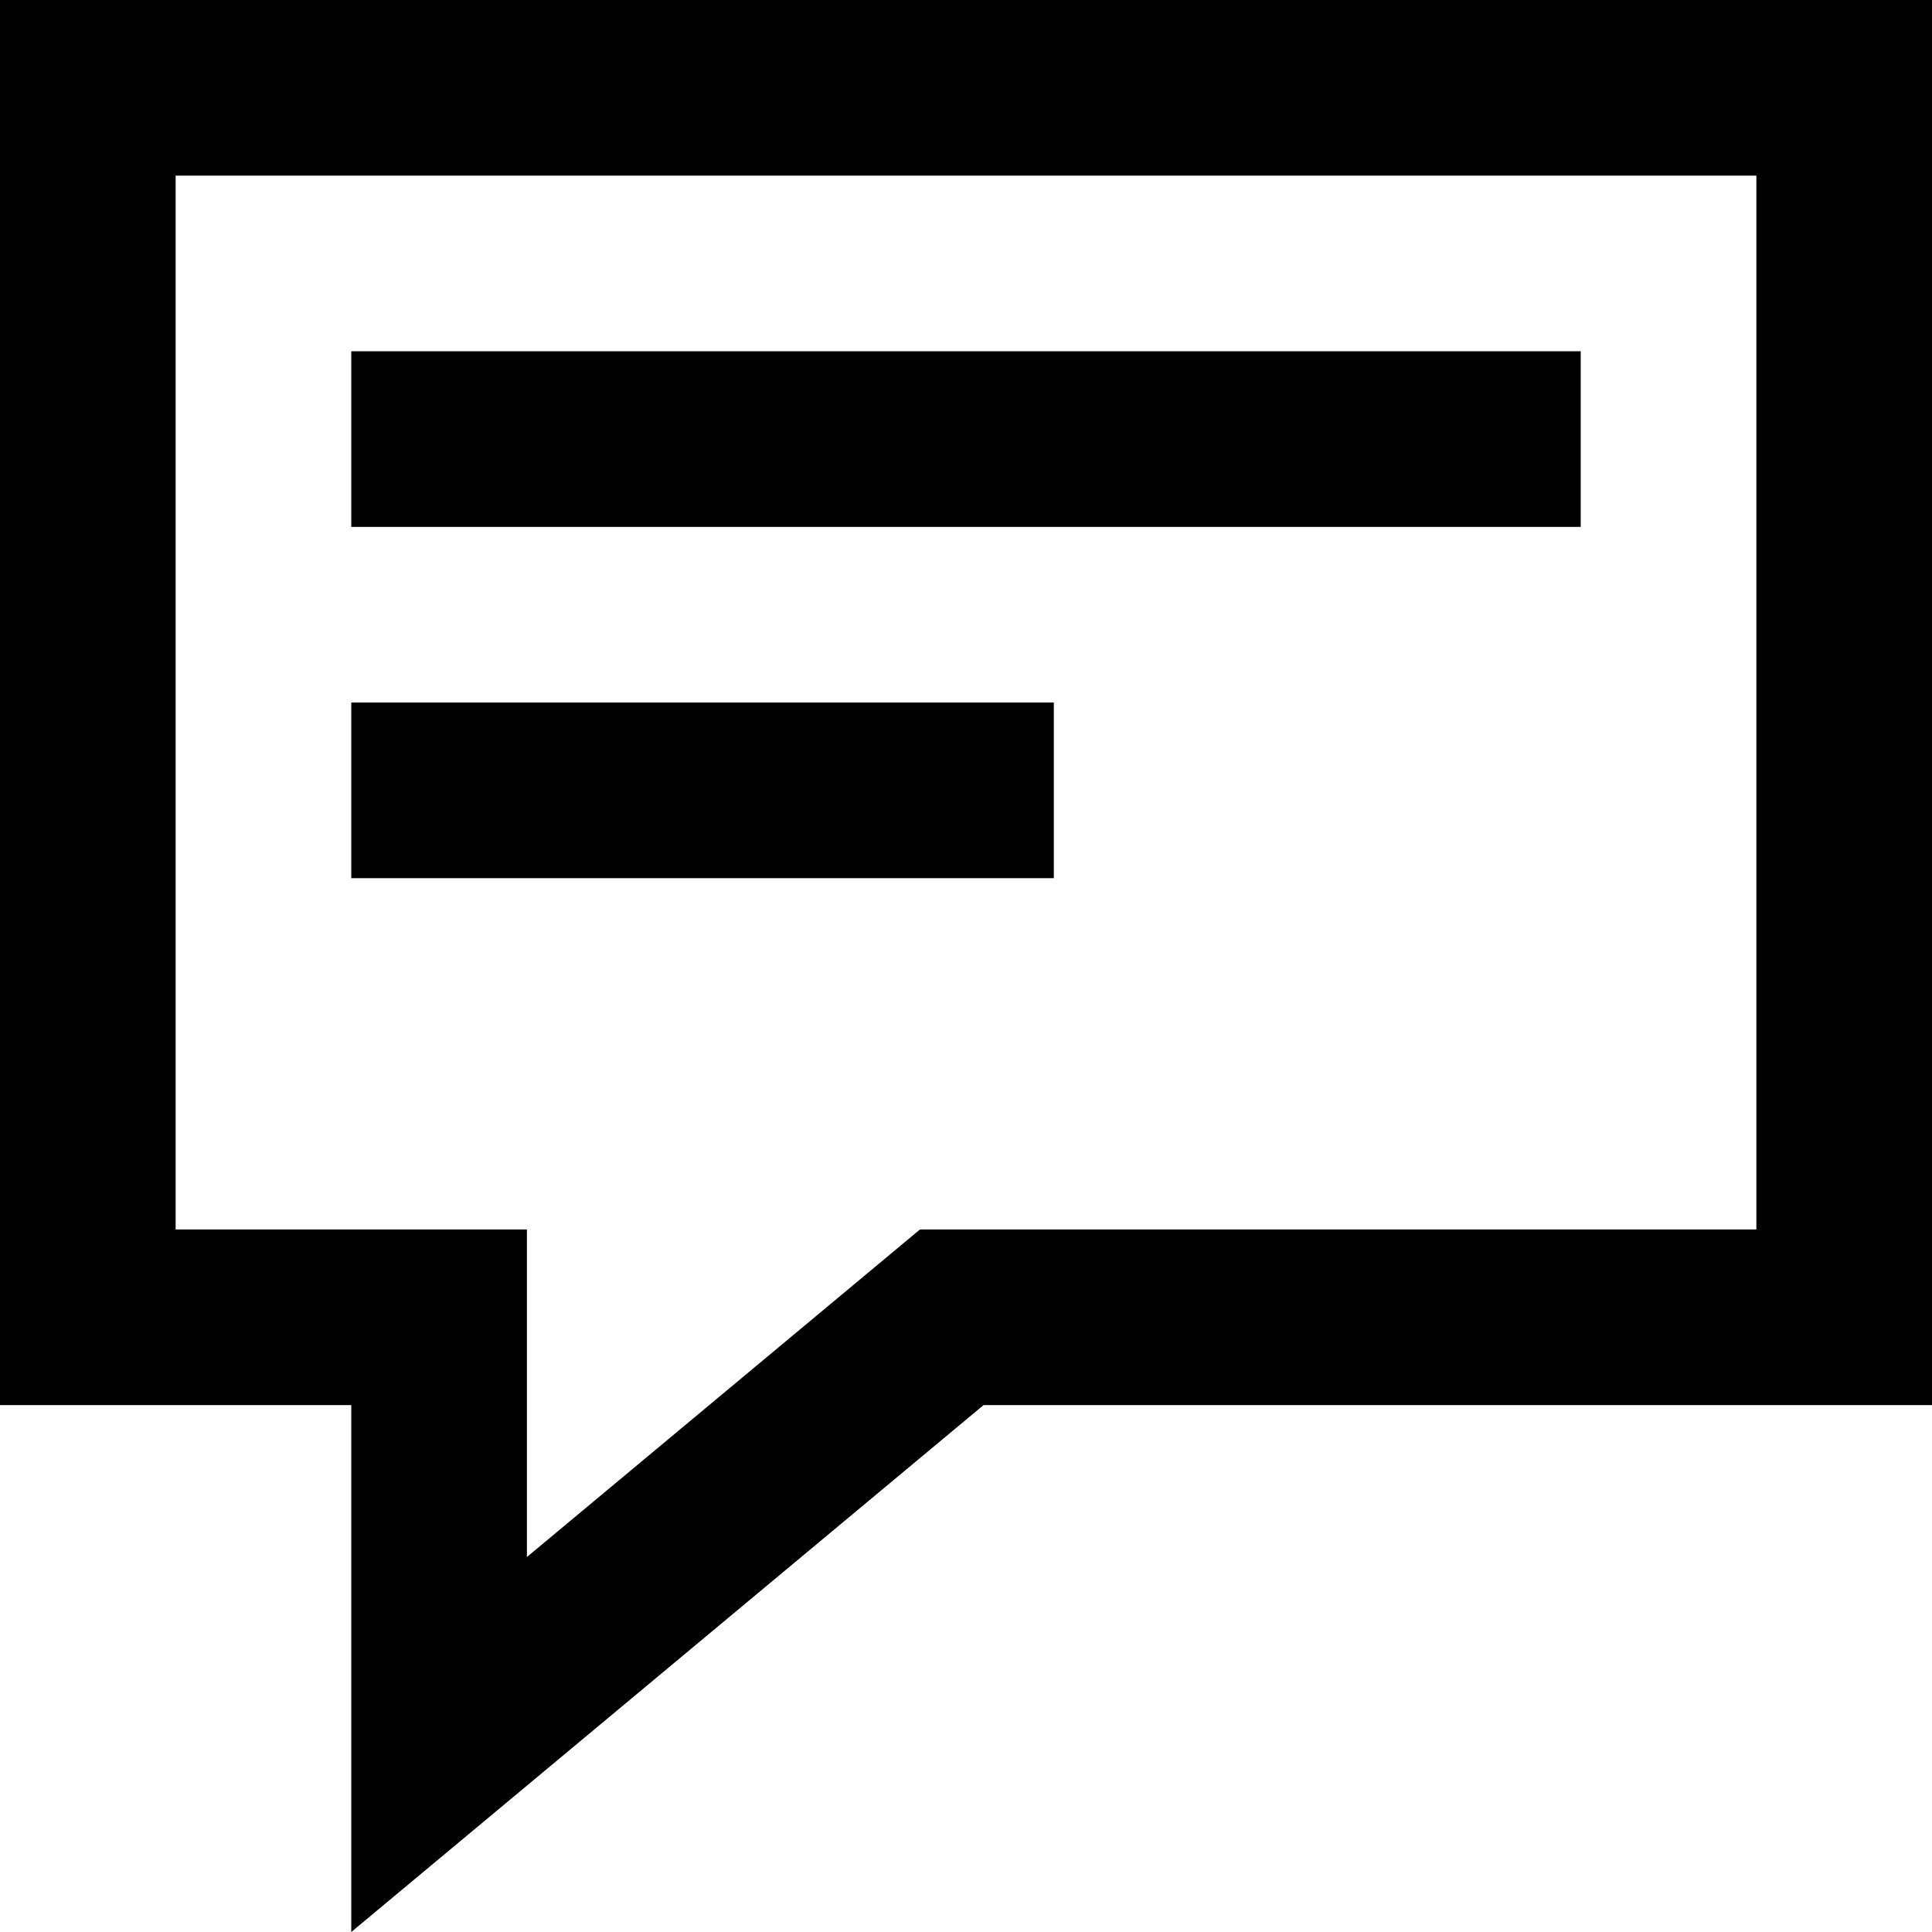 <svg version="1.1" id="Layer_1" xmlns="http://www.w3.org/2000/svg" xmlns:xlink="http://www.w3.org/1999/xlink" x="0px" y="0px"
	 viewBox="0 0 11 11" style="enable-background:new 0 0 11 11;" xml:space="preserve">
<path d="M11,0H0v8h2v3l3.6-3H11V0z M10,7H5.238L3,8.865V7H1V1h9V7z M9,3H2V2h7V3z M6,5H2V4h4V5z M0,0 M11,11"/>
</svg>
